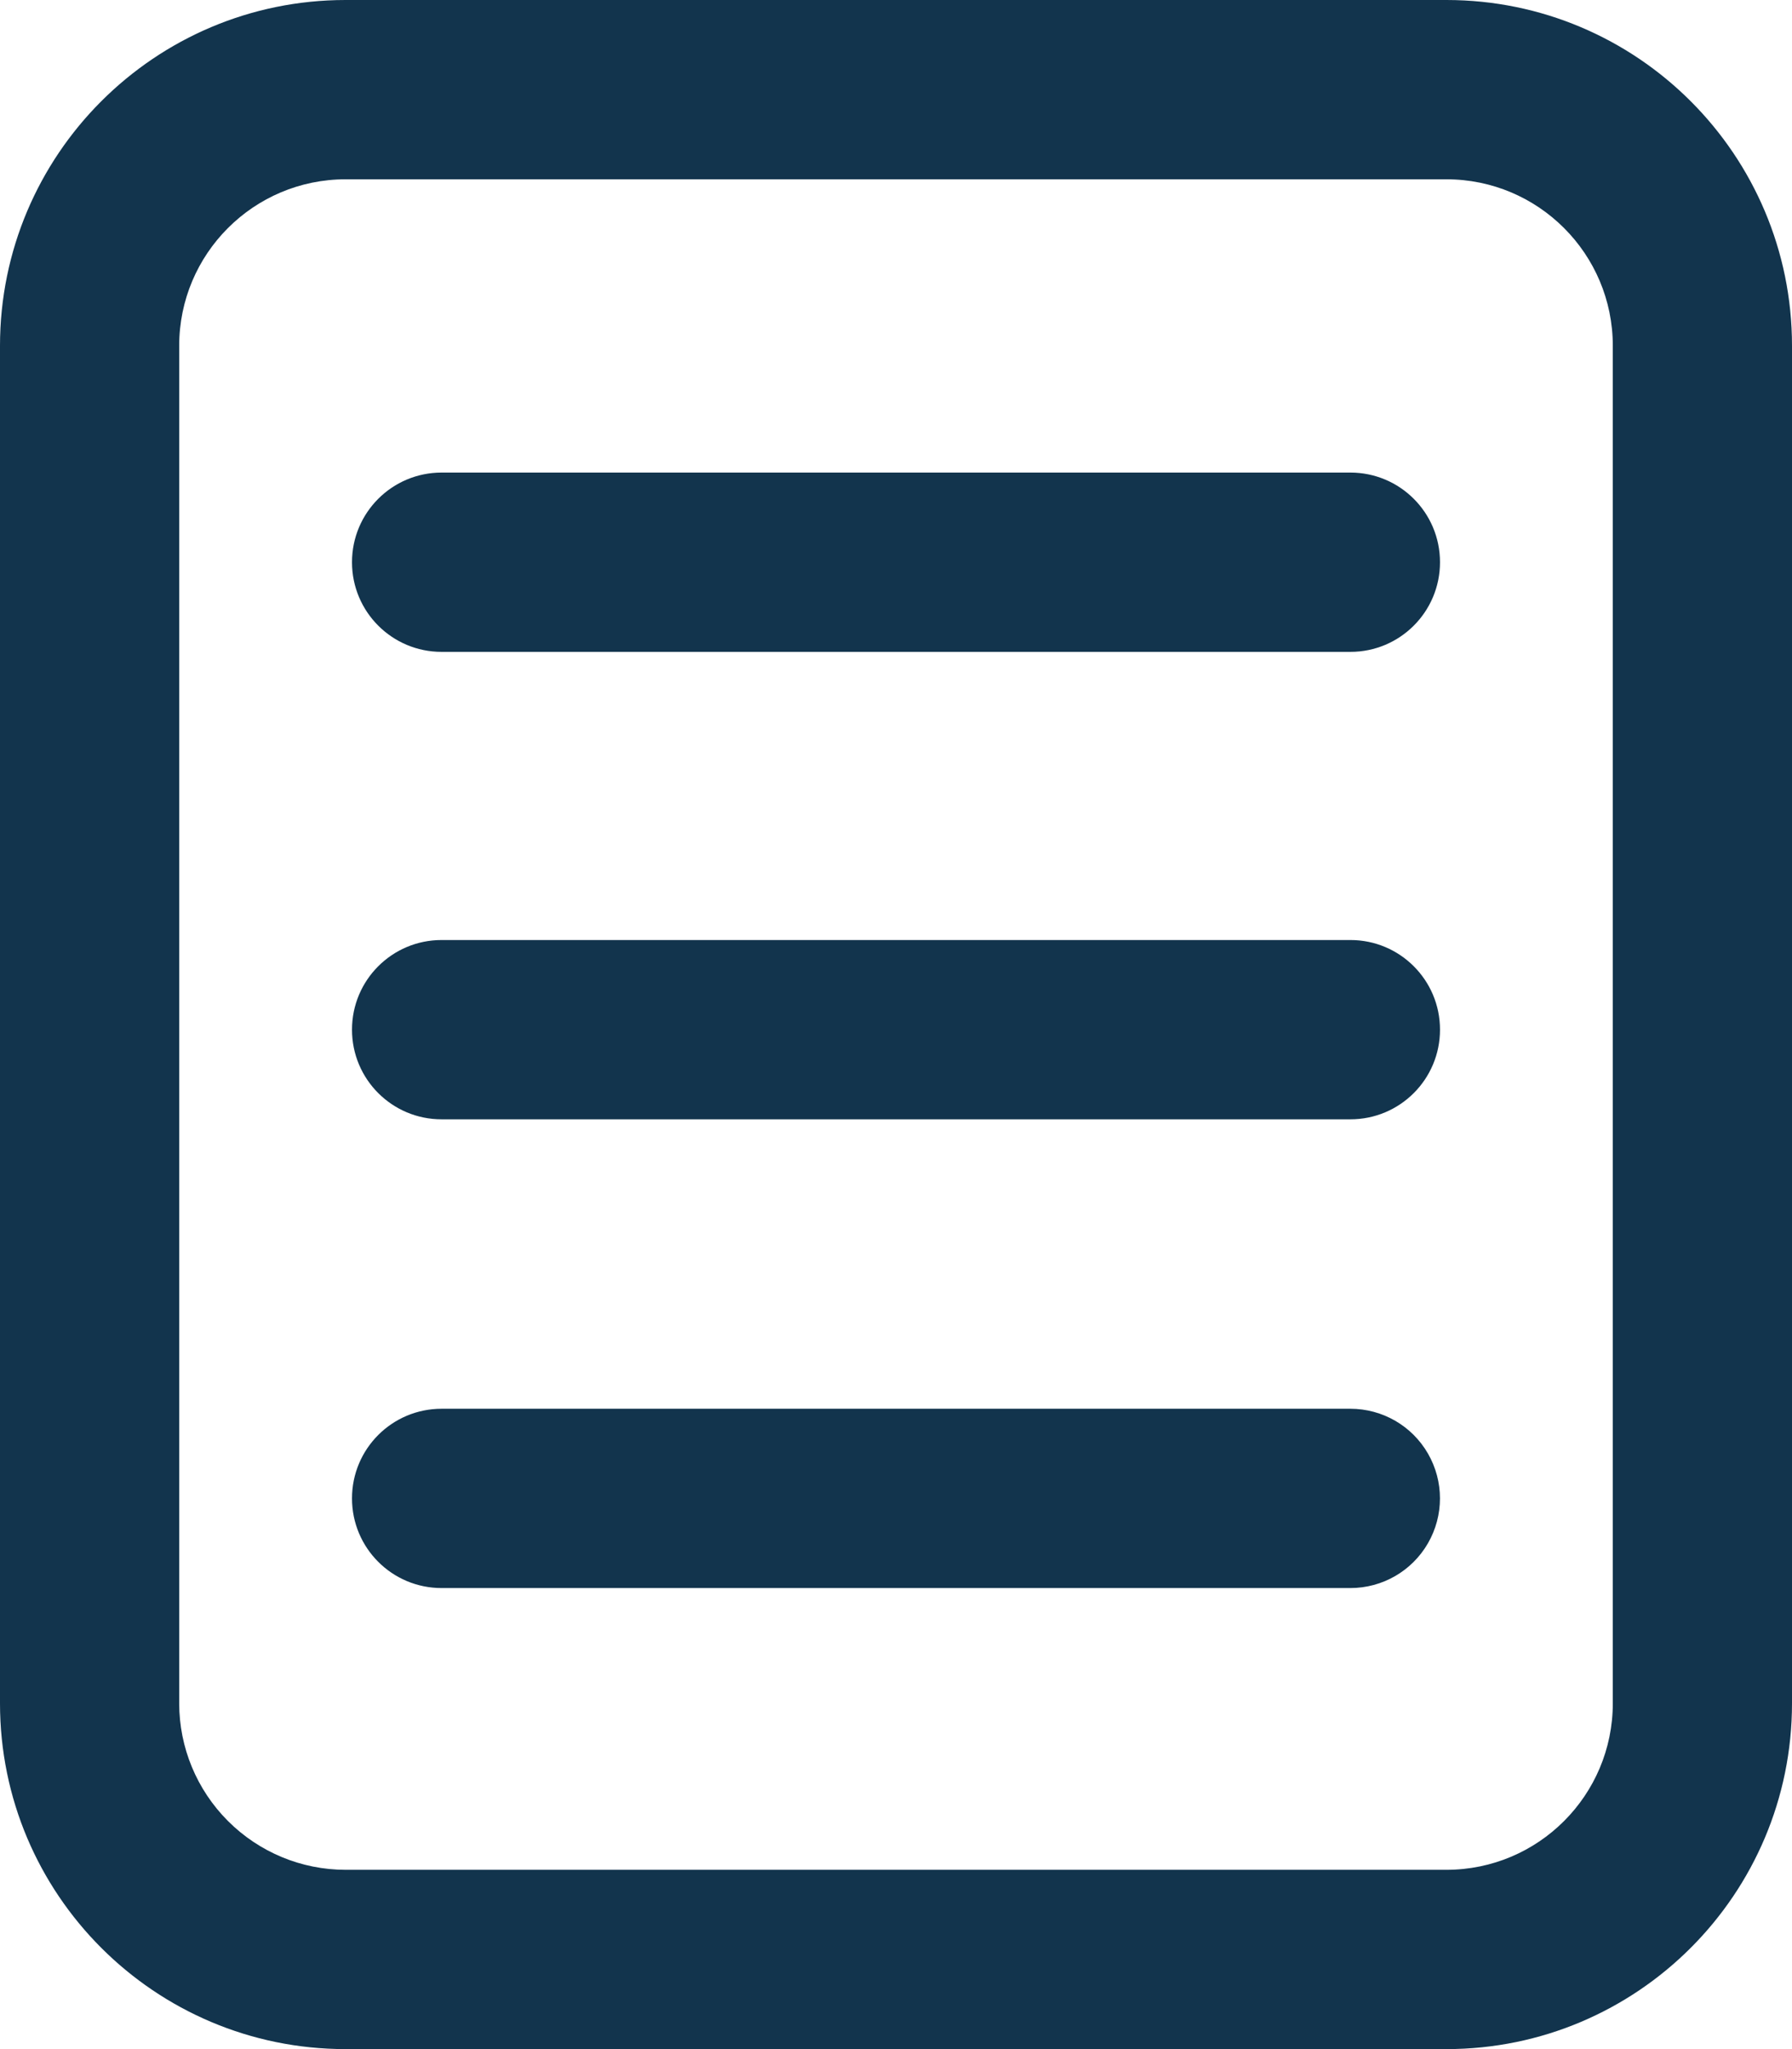 <?xml version="1.0" encoding="UTF-8"?>
<svg width="14px" height="16px" viewBox="0 0 14 16" version="1.1" xmlns="http://www.w3.org/2000/svg" xmlns:xlink="http://www.w3.org/1999/xlink">
    <!-- Generator: Sketch 52.6 (67491) - http://www.bohemiancoding.com/sketch -->
    <title>icon/note-template</title>
    <desc>Created with Sketch.</desc>
    <g id="Icons-✅" stroke="none" stroke-width="1" fill="none" fill-rule="evenodd">
        <g id="Icons" transform="translate(-655, -1464)" fill="#12344D">
            <g id="icon/note-template" transform="translate(655, 1464)">
                <g id="note-template">
                    <path d="M11.3,0 C12.791,9.13077564e-17 14,1.209 14,2.7 L14,13.3 C14,14.791 12.791,16 11.3,16 L2.7,16 C1.209,16 2.22044605e-16,14.791 0,13.3 L0,2.7 C2.22044605e-16,1.209 1.209,-9.13077564e-17 2.7,0 L11.3,0 Z M12.6,13.3 L12.6,2.7 C12.6,1.982 12.018,1.4 11.3,1.4 L2.7,1.4 C1.982,1.4 1.4,1.982 1.4,2.7 L1.4,13.3 C1.4,13.645 1.537,13.975 1.781,14.219 C2.025,14.463 2.355,14.6 2.7,14.6 L11.3,14.6 C12.018,14.6 12.6,14.018 12.6,13.3 Z M10.55,7.34 C10.937,7.34 11.25,7.653 11.25,8.04 C11.25,8.427 10.937,8.74 10.55,8.74 L3.45,8.74 C3.063,8.74 2.75,8.427 2.75,8.04 C2.75,7.653 3.063,7.34 3.45,7.34 L10.55,7.34 Z M10.55,11 C10.8,11 11.031,11.133 11.156,11.35 C11.281,11.567 11.281,11.833 11.156,12.05 C11.031,12.267 10.8,12.4 10.55,12.4 L3.45,12.4 C3.063,12.4 2.75,12.087 2.75,11.7 C2.75,11.313 3.063,11 3.45,11 L10.55,11 Z M10.55,3.69 C10.937,3.69 11.25,4.003 11.25,4.39 C11.25,4.777 10.937,5.09 10.55,5.09 L3.45,5.09 C3.063,5.09 2.75,4.777 2.75,4.39 C2.75,4.003 3.063,3.69 3.45,3.69 L10.55,3.69 Z" id="Combined-Shape"></path>
                </g>
            </g>
        </g>
    </g>
</svg>